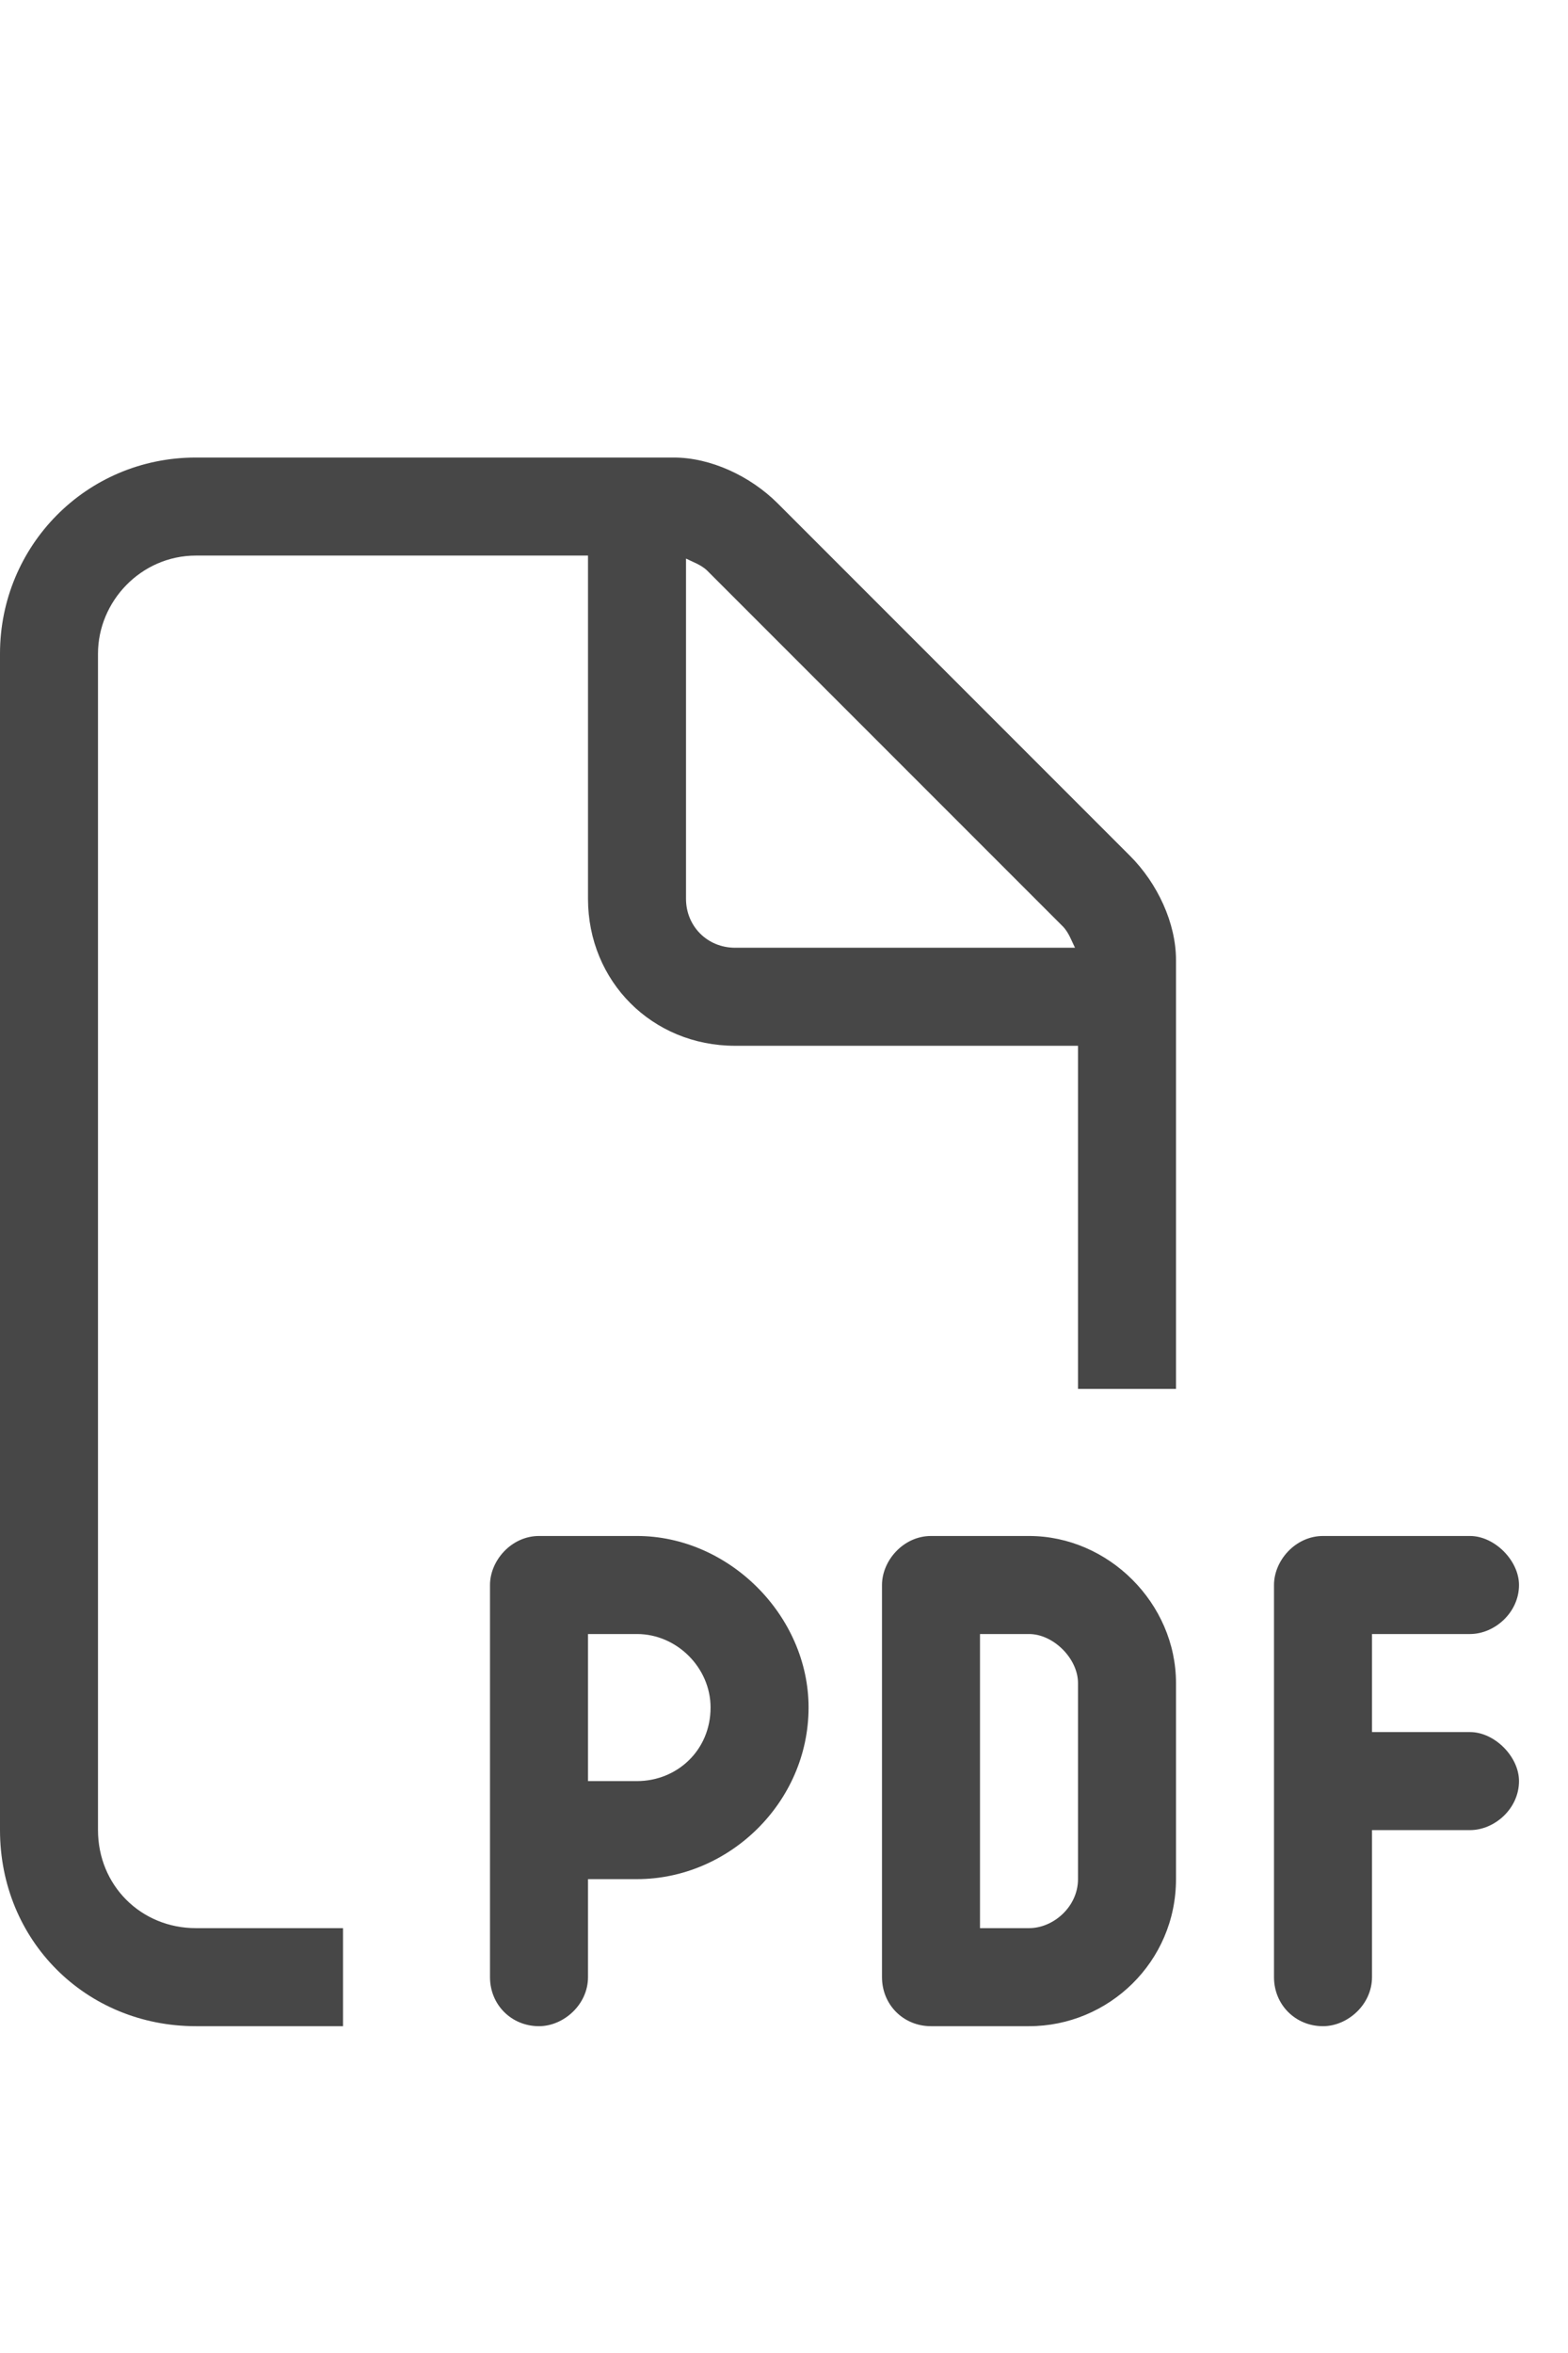 <svg width="12" height="18" viewBox="0 0 12 18" fill="none" xmlns="http://www.w3.org/2000/svg">
<g id="label-paired / caption / file-pdf-caption / regular" clip-path="url(#clip0_2556_10444)">
<path id="icon" d="M1.5 14.75H2.625V15.5H1.5C0.656 15.5 0 14.844 0 14V5C0 4.18 0.656 3.5 1.5 3.5H5.156C5.438 3.5 5.742 3.641 5.953 3.852L8.648 6.547C8.859 6.758 9 7.062 9 7.344V10.625H8.25V8H5.625C4.992 8 4.5 7.508 4.5 6.875V4.25H1.5C1.078 4.25 0.75 4.602 0.75 5V14C0.75 14.422 1.078 14.75 1.5 14.75ZM8.227 7.25C8.203 7.203 8.18 7.133 8.133 7.086L5.414 4.367C5.367 4.32 5.297 4.297 5.25 4.273V6.875C5.25 7.086 5.414 7.25 5.625 7.25H8.227ZM4.125 11.75H4.875C5.578 11.75 6.188 12.359 6.188 13.062C6.188 13.789 5.578 14.375 4.875 14.375H4.5V15.125C4.5 15.336 4.312 15.5 4.125 15.5C3.914 15.5 3.75 15.336 3.75 15.125V14V12.125C3.75 11.938 3.914 11.75 4.125 11.75ZM4.875 13.625C5.18 13.625 5.438 13.391 5.438 13.062C5.438 12.758 5.18 12.5 4.875 12.5H4.5V13.625H4.875ZM7.125 11.75H7.875C8.484 11.75 9 12.266 9 12.875V14.375C9 15.008 8.484 15.5 7.875 15.5H7.125C6.914 15.5 6.75 15.336 6.75 15.125V12.125C6.75 11.938 6.914 11.75 7.125 11.75ZM7.875 14.75C8.062 14.75 8.25 14.586 8.25 14.375V12.875C8.25 12.688 8.062 12.5 7.875 12.5H7.5V14.75H7.875ZM9.75 12.125C9.75 11.938 9.914 11.75 10.125 11.75H11.25C11.438 11.75 11.625 11.938 11.625 12.125C11.625 12.336 11.438 12.5 11.25 12.5H10.5V13.25H11.25C11.438 13.25 11.625 13.438 11.625 13.625C11.625 13.836 11.438 14 11.25 14H10.5V15.125C10.5 15.336 10.312 15.5 10.125 15.5C9.914 15.5 9.75 15.336 9.75 15.125V13.625V12.125Z" fill="black" fill-opacity="0.72"/>
</g>
<defs>
<clipPath id="clip0_2556_10444">
<rect width="12" height="18" fill="white"/>
</clipPath>
</defs>
</svg>
